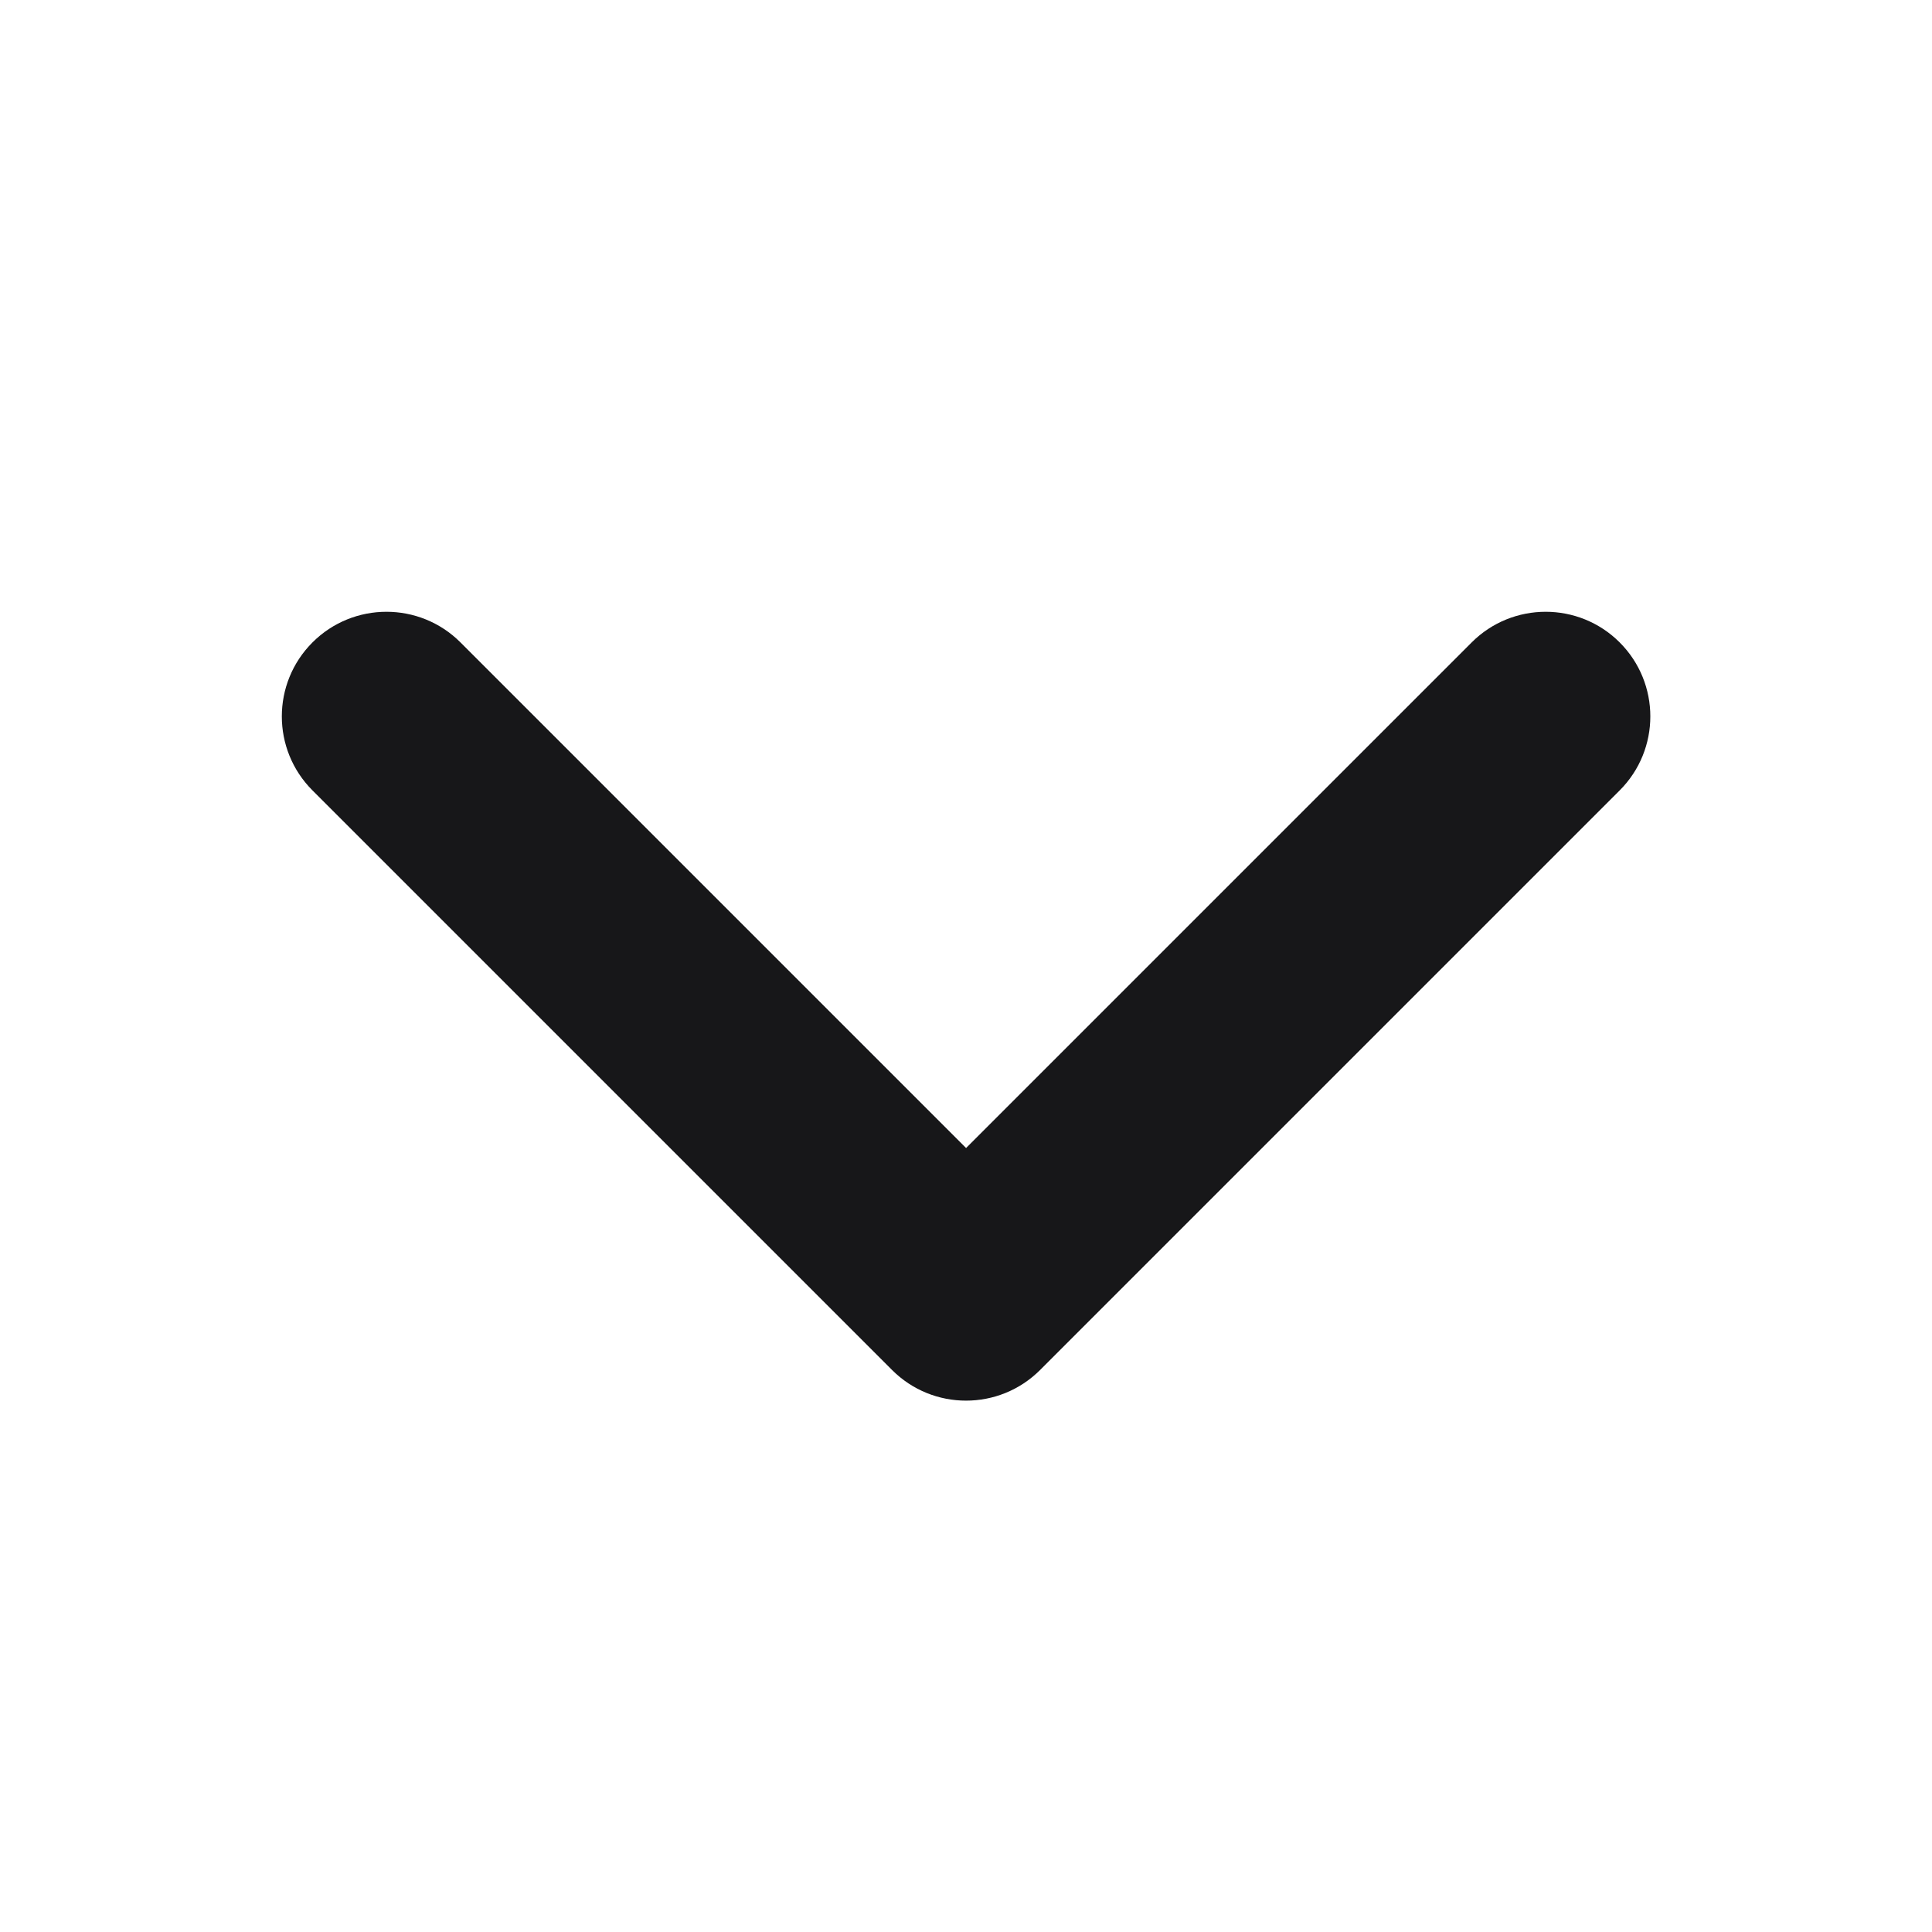 <svg width="24" height="24" viewBox="0 0 24 24" fill="none" xmlns="http://www.w3.org/2000/svg">
<g clip-path="url(#clip0_430_11541)">
<path fill-rule="evenodd" clip-rule="evenodd" d="M20.12 7.98C20.628 8.488 20.628 9.311 20.12 9.819L12.92 17.019C12.412 17.526 11.589 17.526 11.082 17.019L3.882 9.819C3.374 9.311 3.374 8.488 3.882 7.98C4.389 7.473 5.213 7.473 5.72 7.98L12.001 14.261L18.282 7.98C18.789 7.473 19.613 7.473 20.12 7.98Z" fill="#171719"/>
</g>
<defs>
<clipPath id="clip0_430_11541">
<rect width="24" height="24" fill="white" transform="translate(0.001)"/>
</clipPath>
</defs>
</svg>
